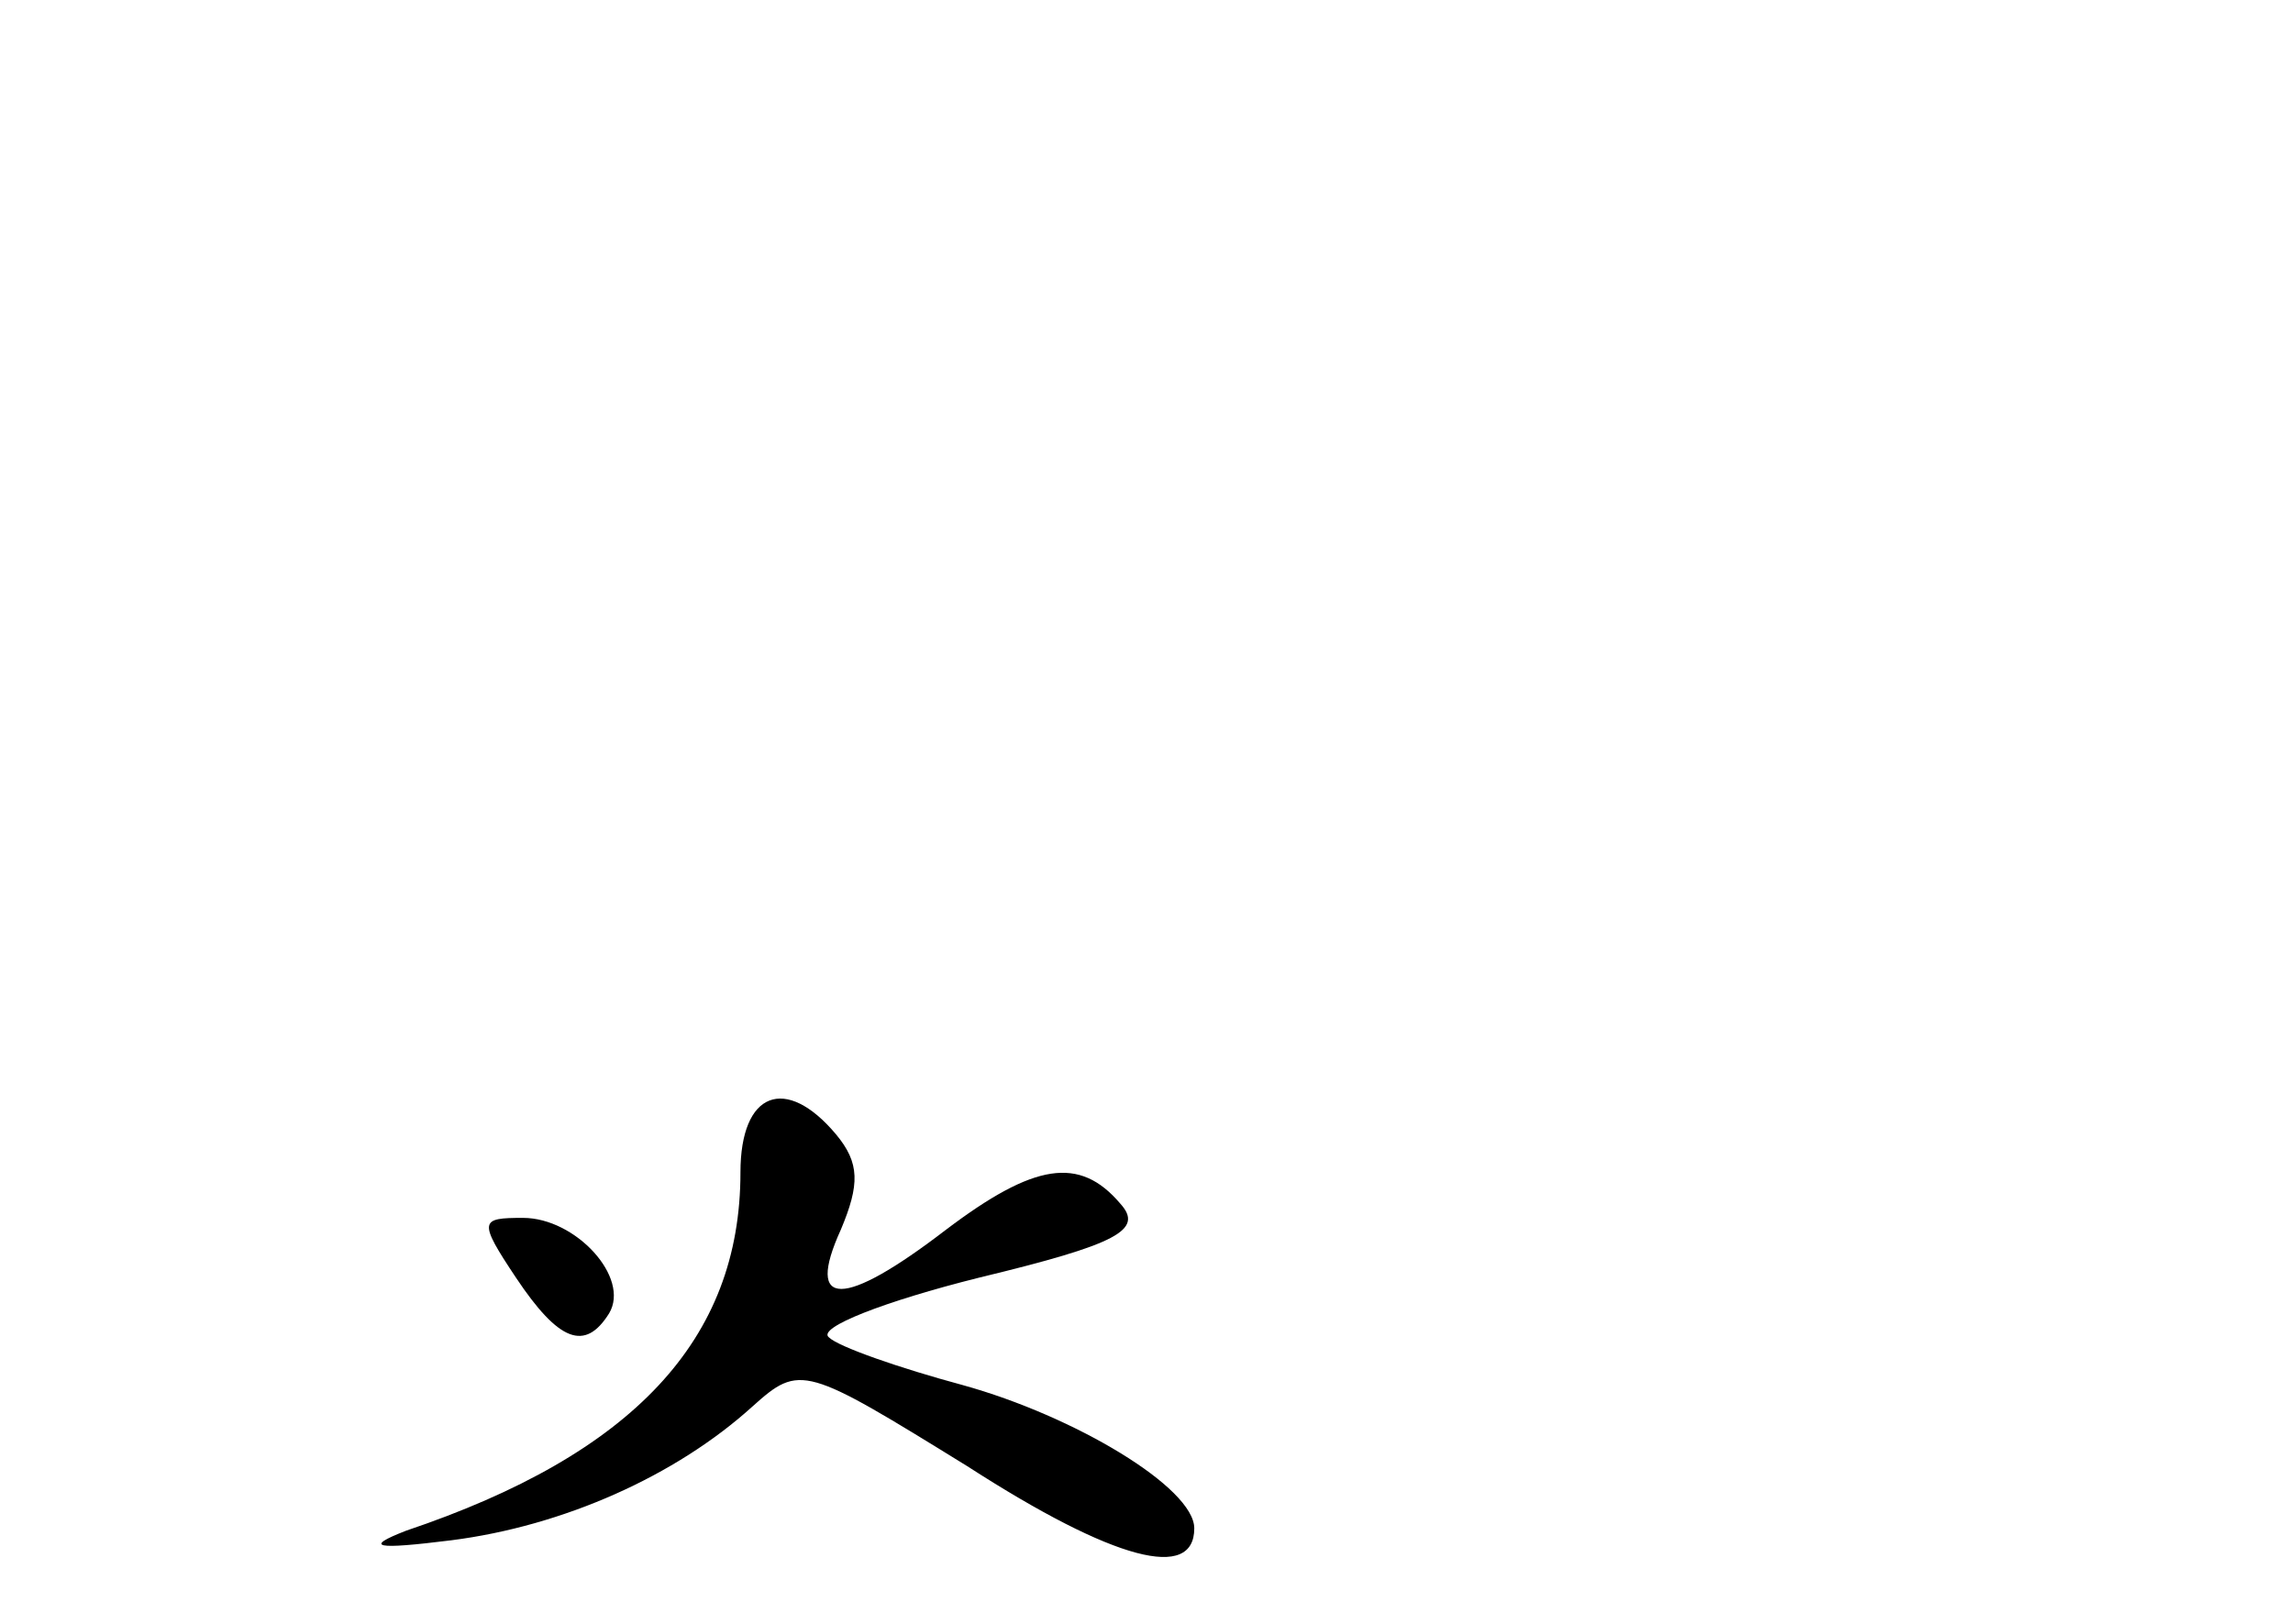 <?xml version="1.0" standalone="no"?>
<!DOCTYPE svg PUBLIC "-//W3C//DTD SVG 20010904//EN"
 "http://www.w3.org/TR/2001/REC-SVG-20010904/DTD/svg10.dtd">
<svg version="1.0" xmlns="http://www.w3.org/2000/svg"
 width="96pt" height="68pt" viewBox="0 0 96 68"
 preserveAspectRatio="xMidYMid meet">
<g transform="translate(0,68) scale(0.1,-0.1)"
fill="#000000" stroke="none">
<path d="M310 189 c0 -70 -45 -118 -140 -150 -18 -7 -13 -8 19 -4 47 6 94 27
126 56 20 18 22 17 90 -25 62 -40 95 -48 95 -26 0 17 -50 47 -97 60 -26 7 -52
16 -56 20 -5 4 23 15 63 25 58 14 69 20 59 31 -17 20 -36 17 -73 -11 -43 -33
-59 -33 -44 0 8 19 8 28 -2 40 -21 25 -40 18 -40 -16z"/>
<path d="M216 145 c18 -27 29 -31 39 -15 9 15 -14 40 -36 40 -18 0 -19 -1 -3
-25z"/>
</g>
</svg>
